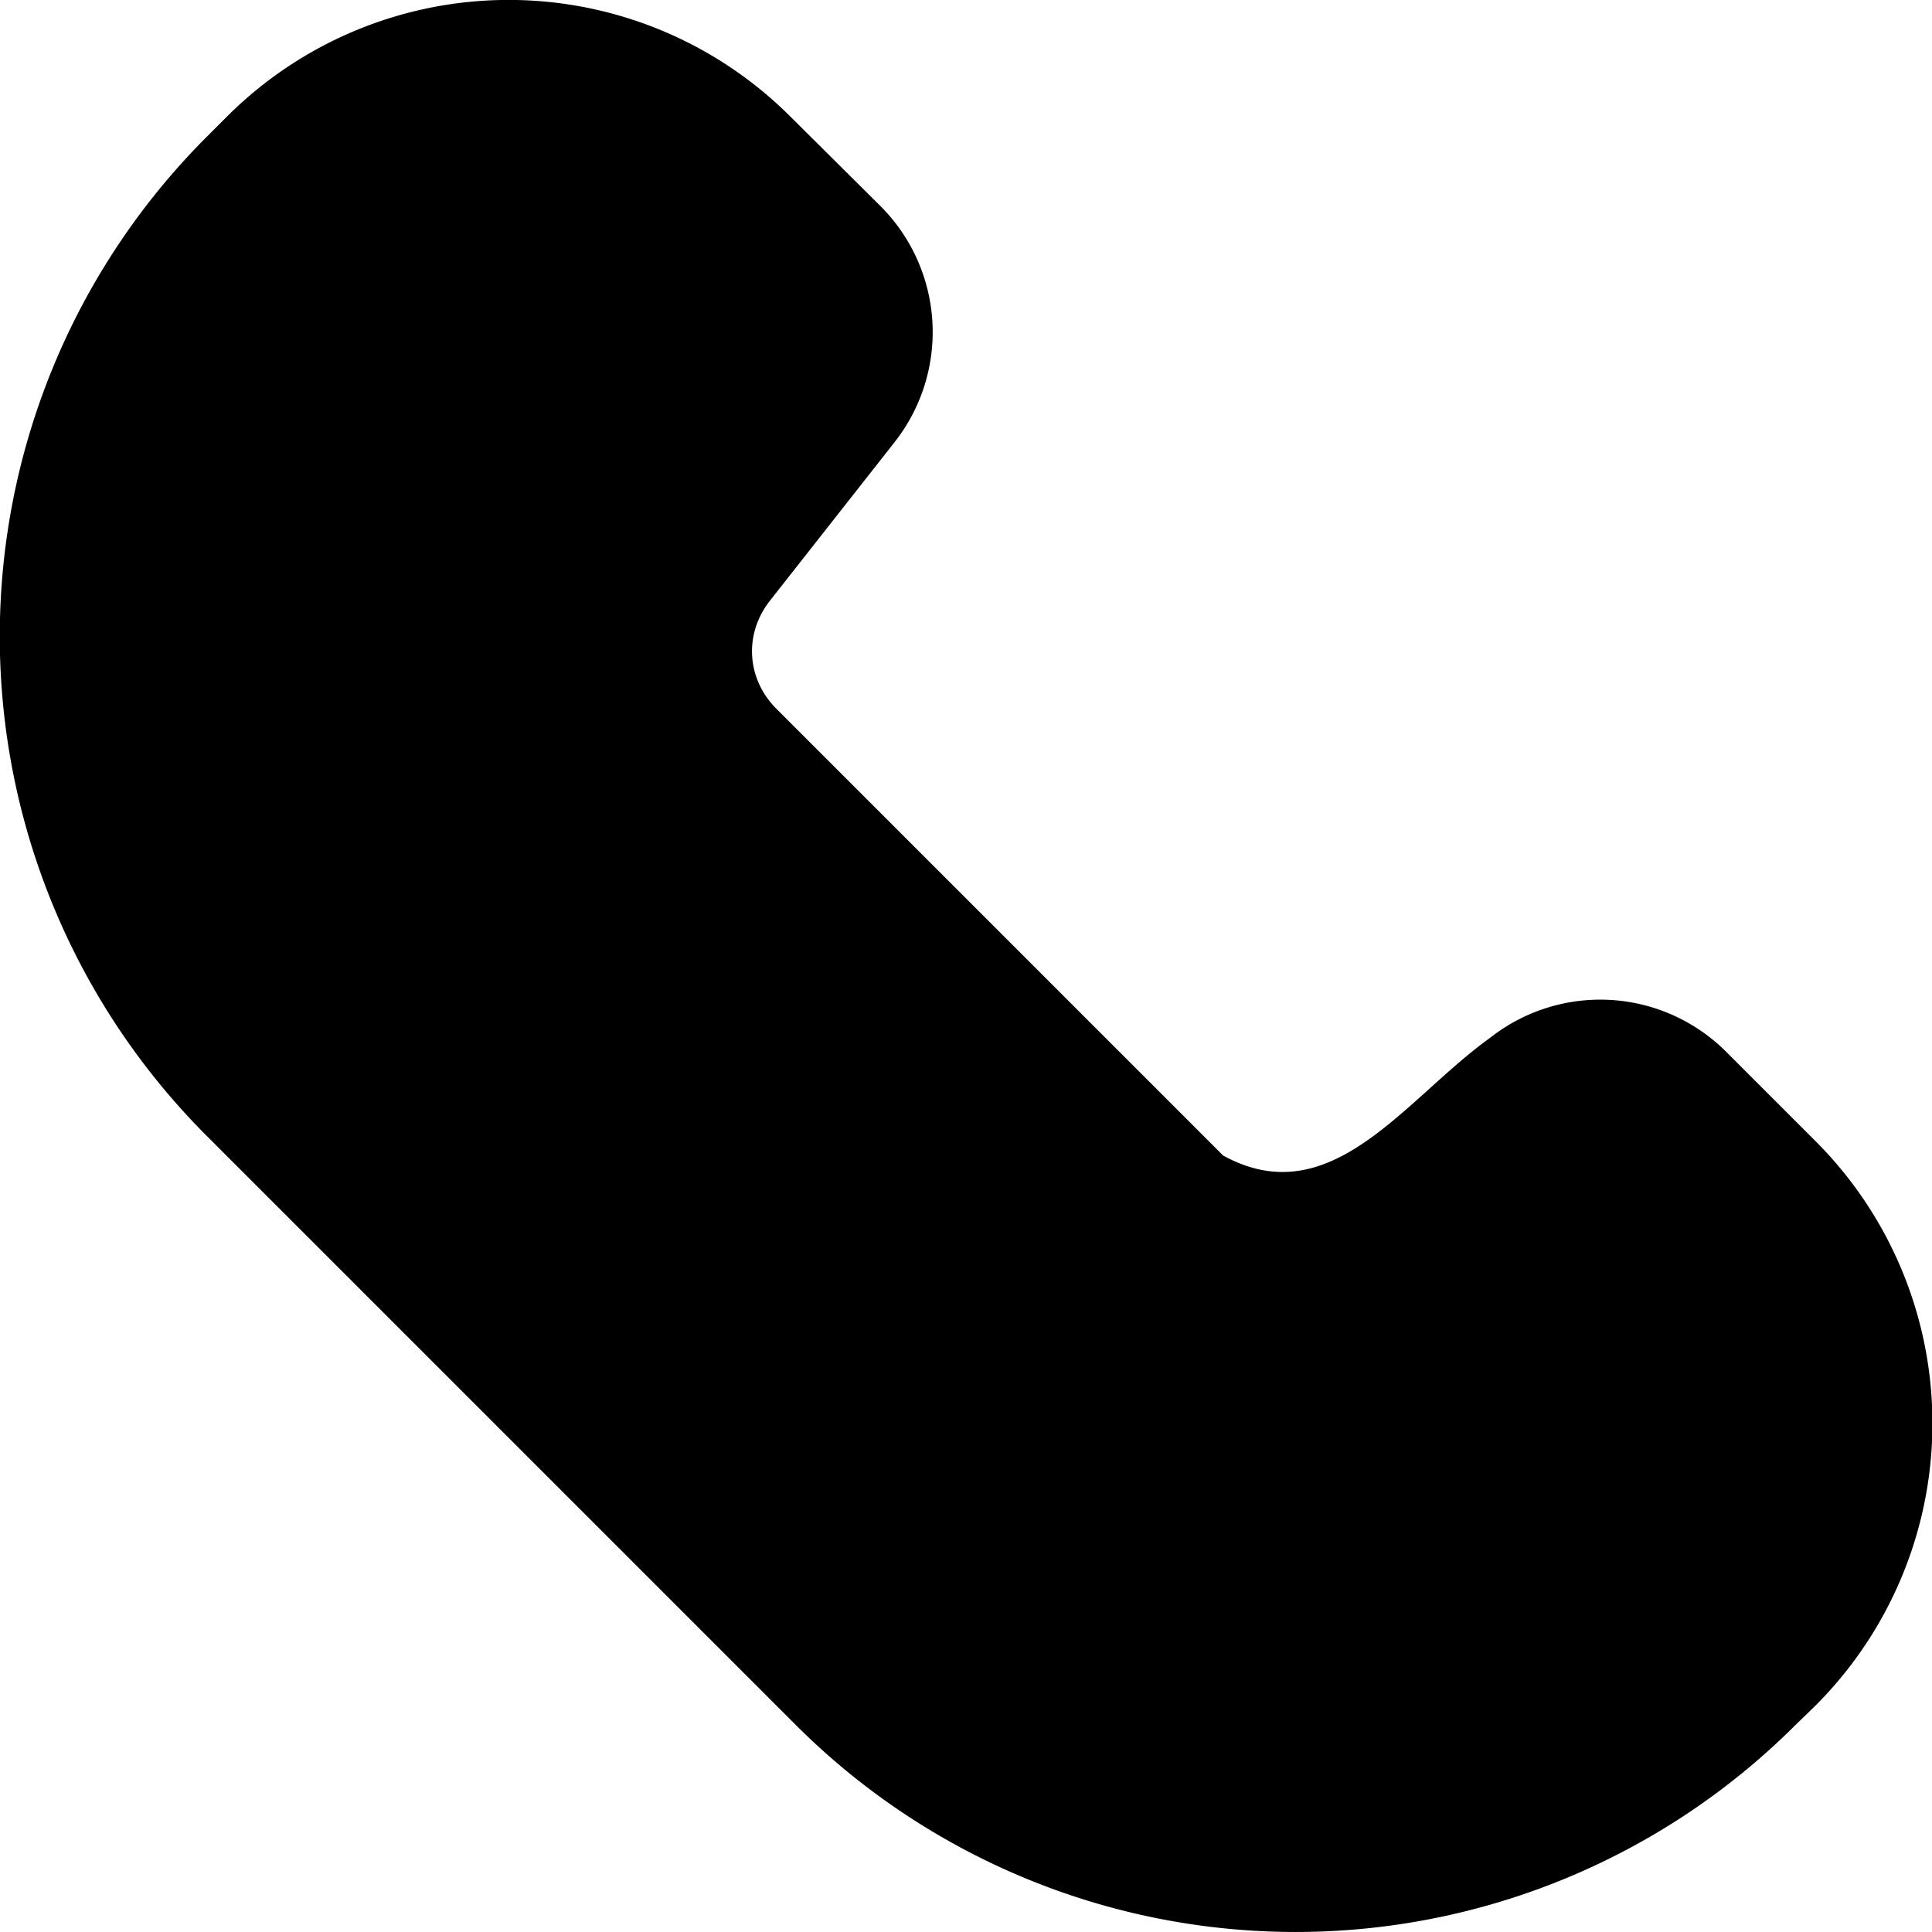 <svg xmlns="http://www.w3.org/2000/svg" viewBox="0 0 32 32"><path d="m3.76 1.93-.35.35a11.7 11.7 0 0 0 0 16.52l9.79 9.79a11.71 11.71 0 0 0 16.52 0l.36-.35a6.61 6.61 0 0 0 0-9.33l-1.5-1.5a2.95 2.95 0 0 0-3.9-.22c-1.42 1.02-2.63 2.93-4.42 1.95l-7.4-7.4c-.5-.5-.54-1.25-.1-1.8l2.06-2.62a2.95 2.95 0 0 0-.23-3.9l-1.5-1.49a6.6 6.6 0 0 0-9.33 0Z" color="#000" style="-inkscape-stroke:none"/></svg>